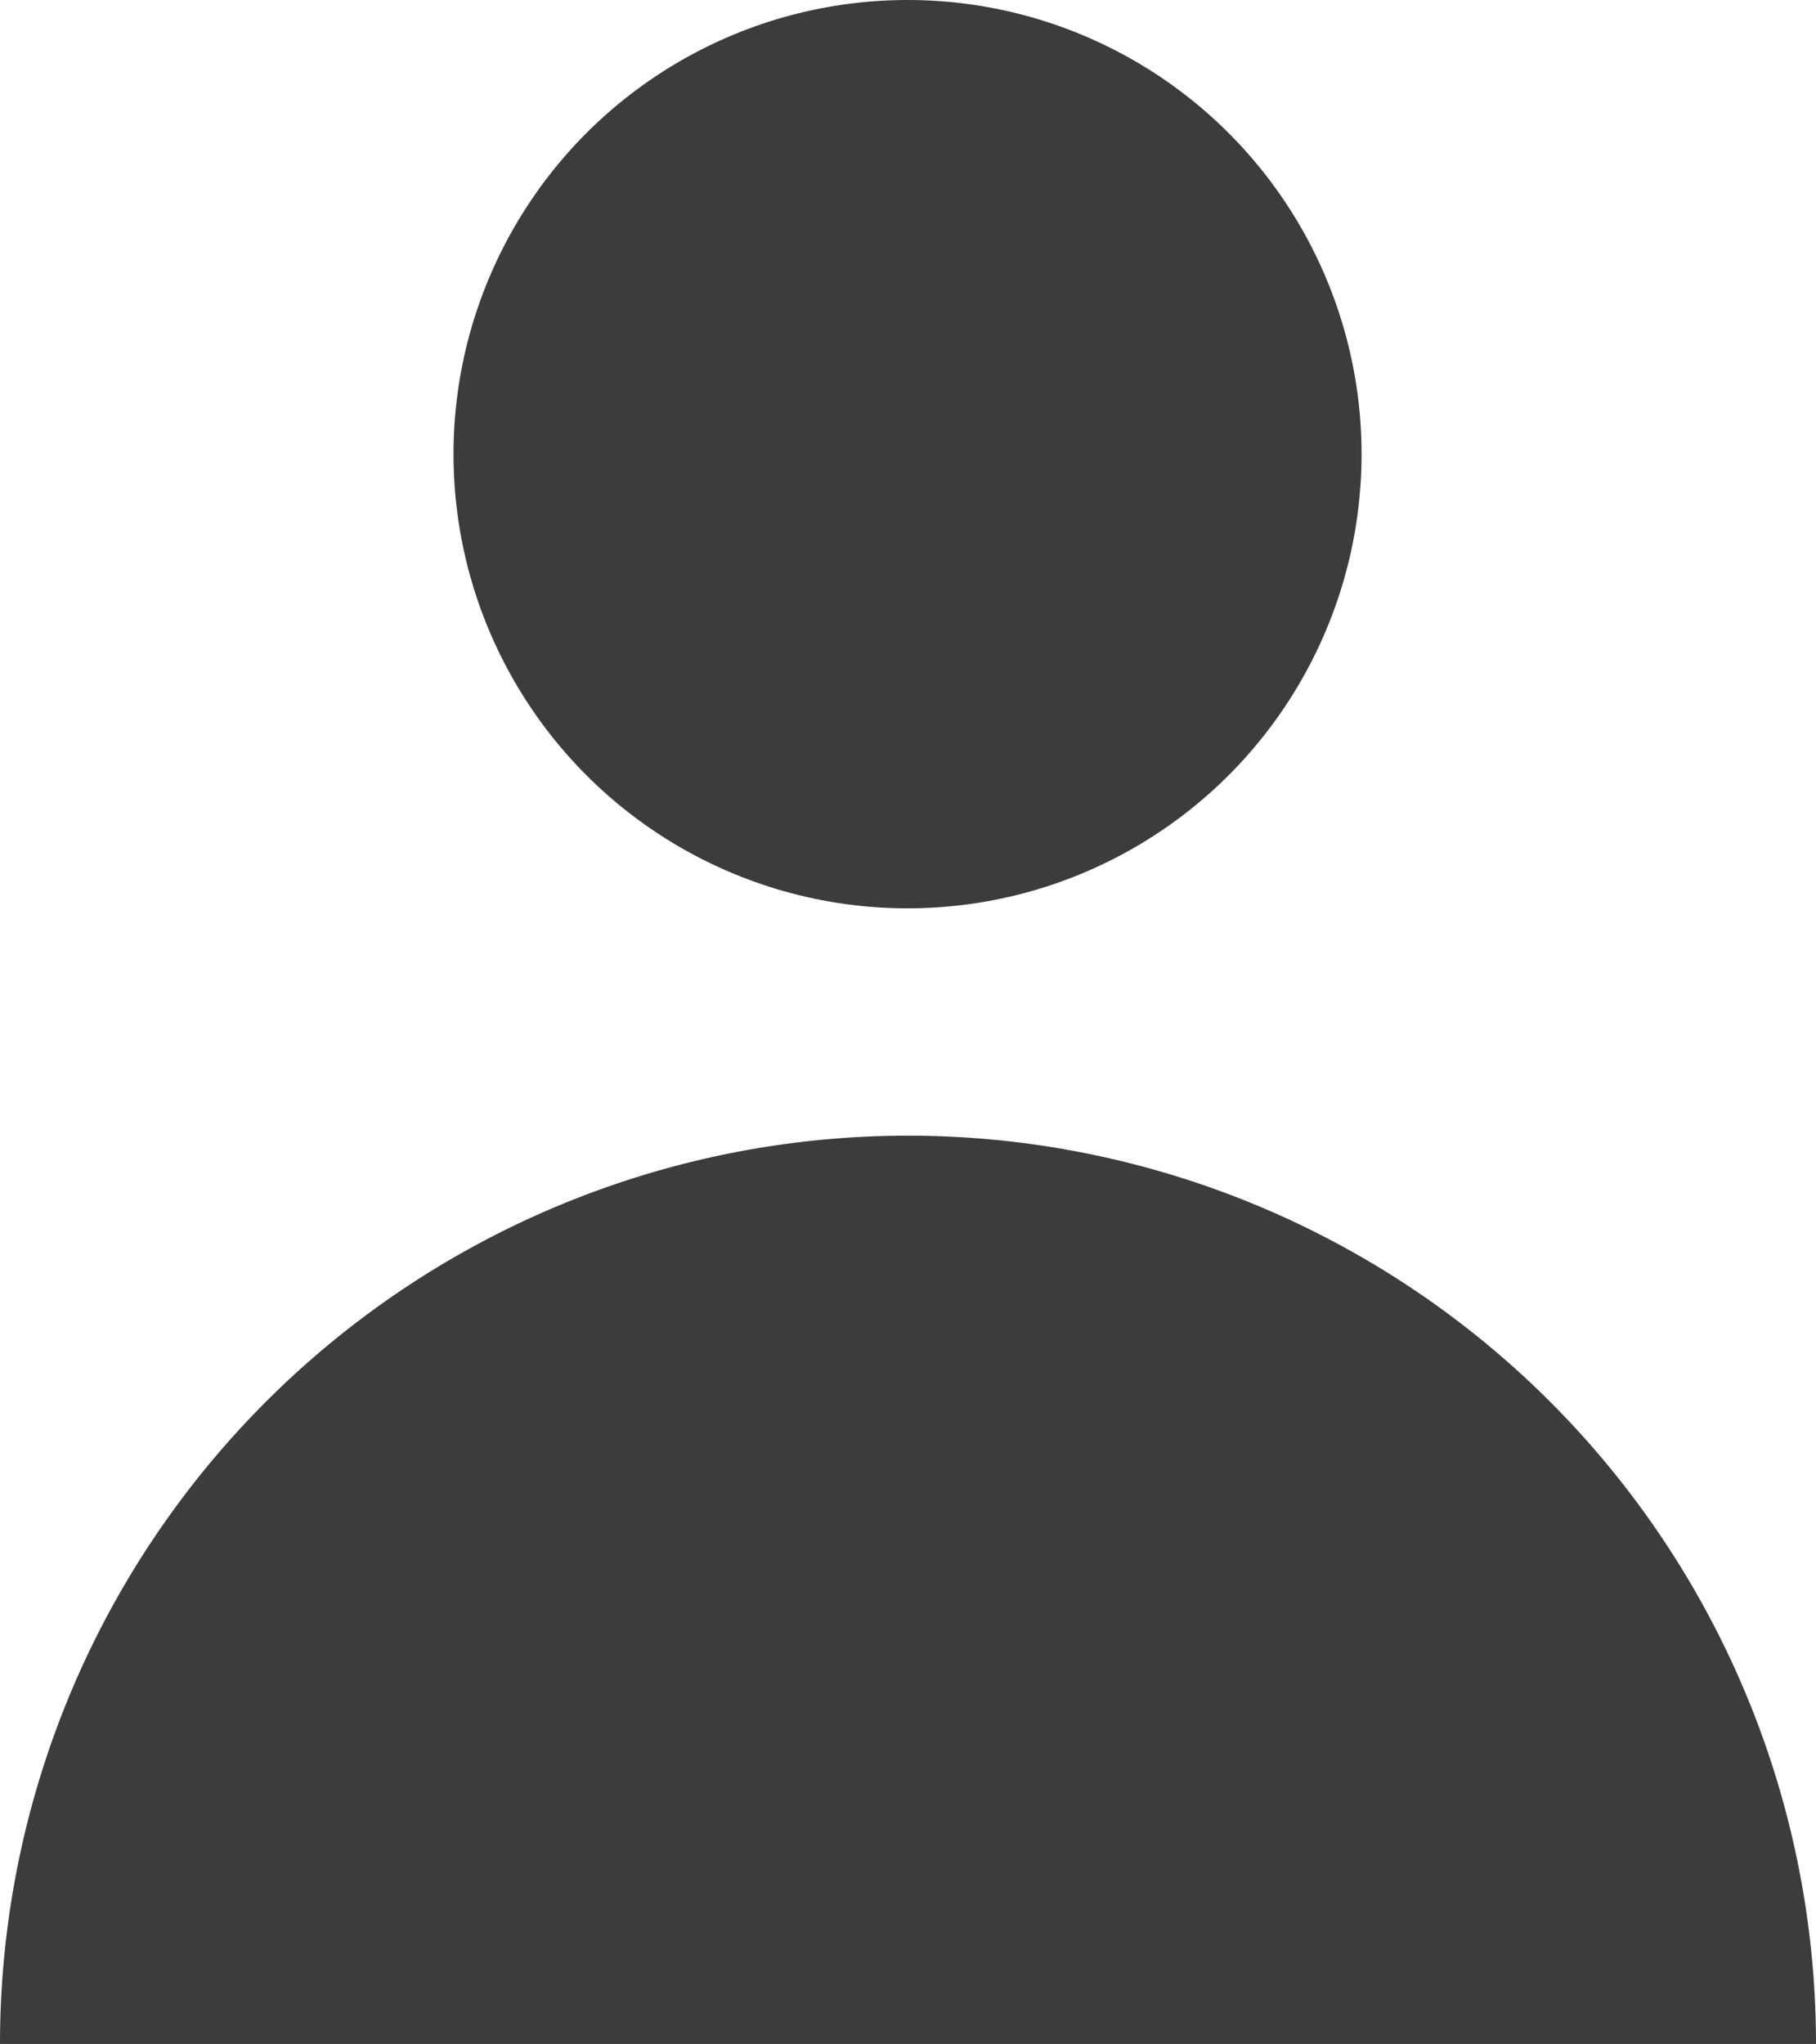 <svg xmlns="http://www.w3.org/2000/svg" width="17.775" height="20" viewBox="0 0 17.775 20">
    <defs>
        <style>
            .cls-1{fill:#3c3c3c}
        </style>
    </defs>
    <g id="Group_337" data-name="Group 337" transform="translate(-316.002 -481)">
        <circle id="Ellipse_58" cx="4.444" cy="4.444" r="4.444" class="cls-1" data-name="Ellipse 58" transform="translate(320.441 481)"/>
        <path id="Subtraction_2" d="M17.775 8.887H0a8.887 8.887 0 0 1 17.775 0z" class="cls-1" data-name="Subtraction 2" transform="translate(316.002 492.113)"/>
    </g>
</svg>

